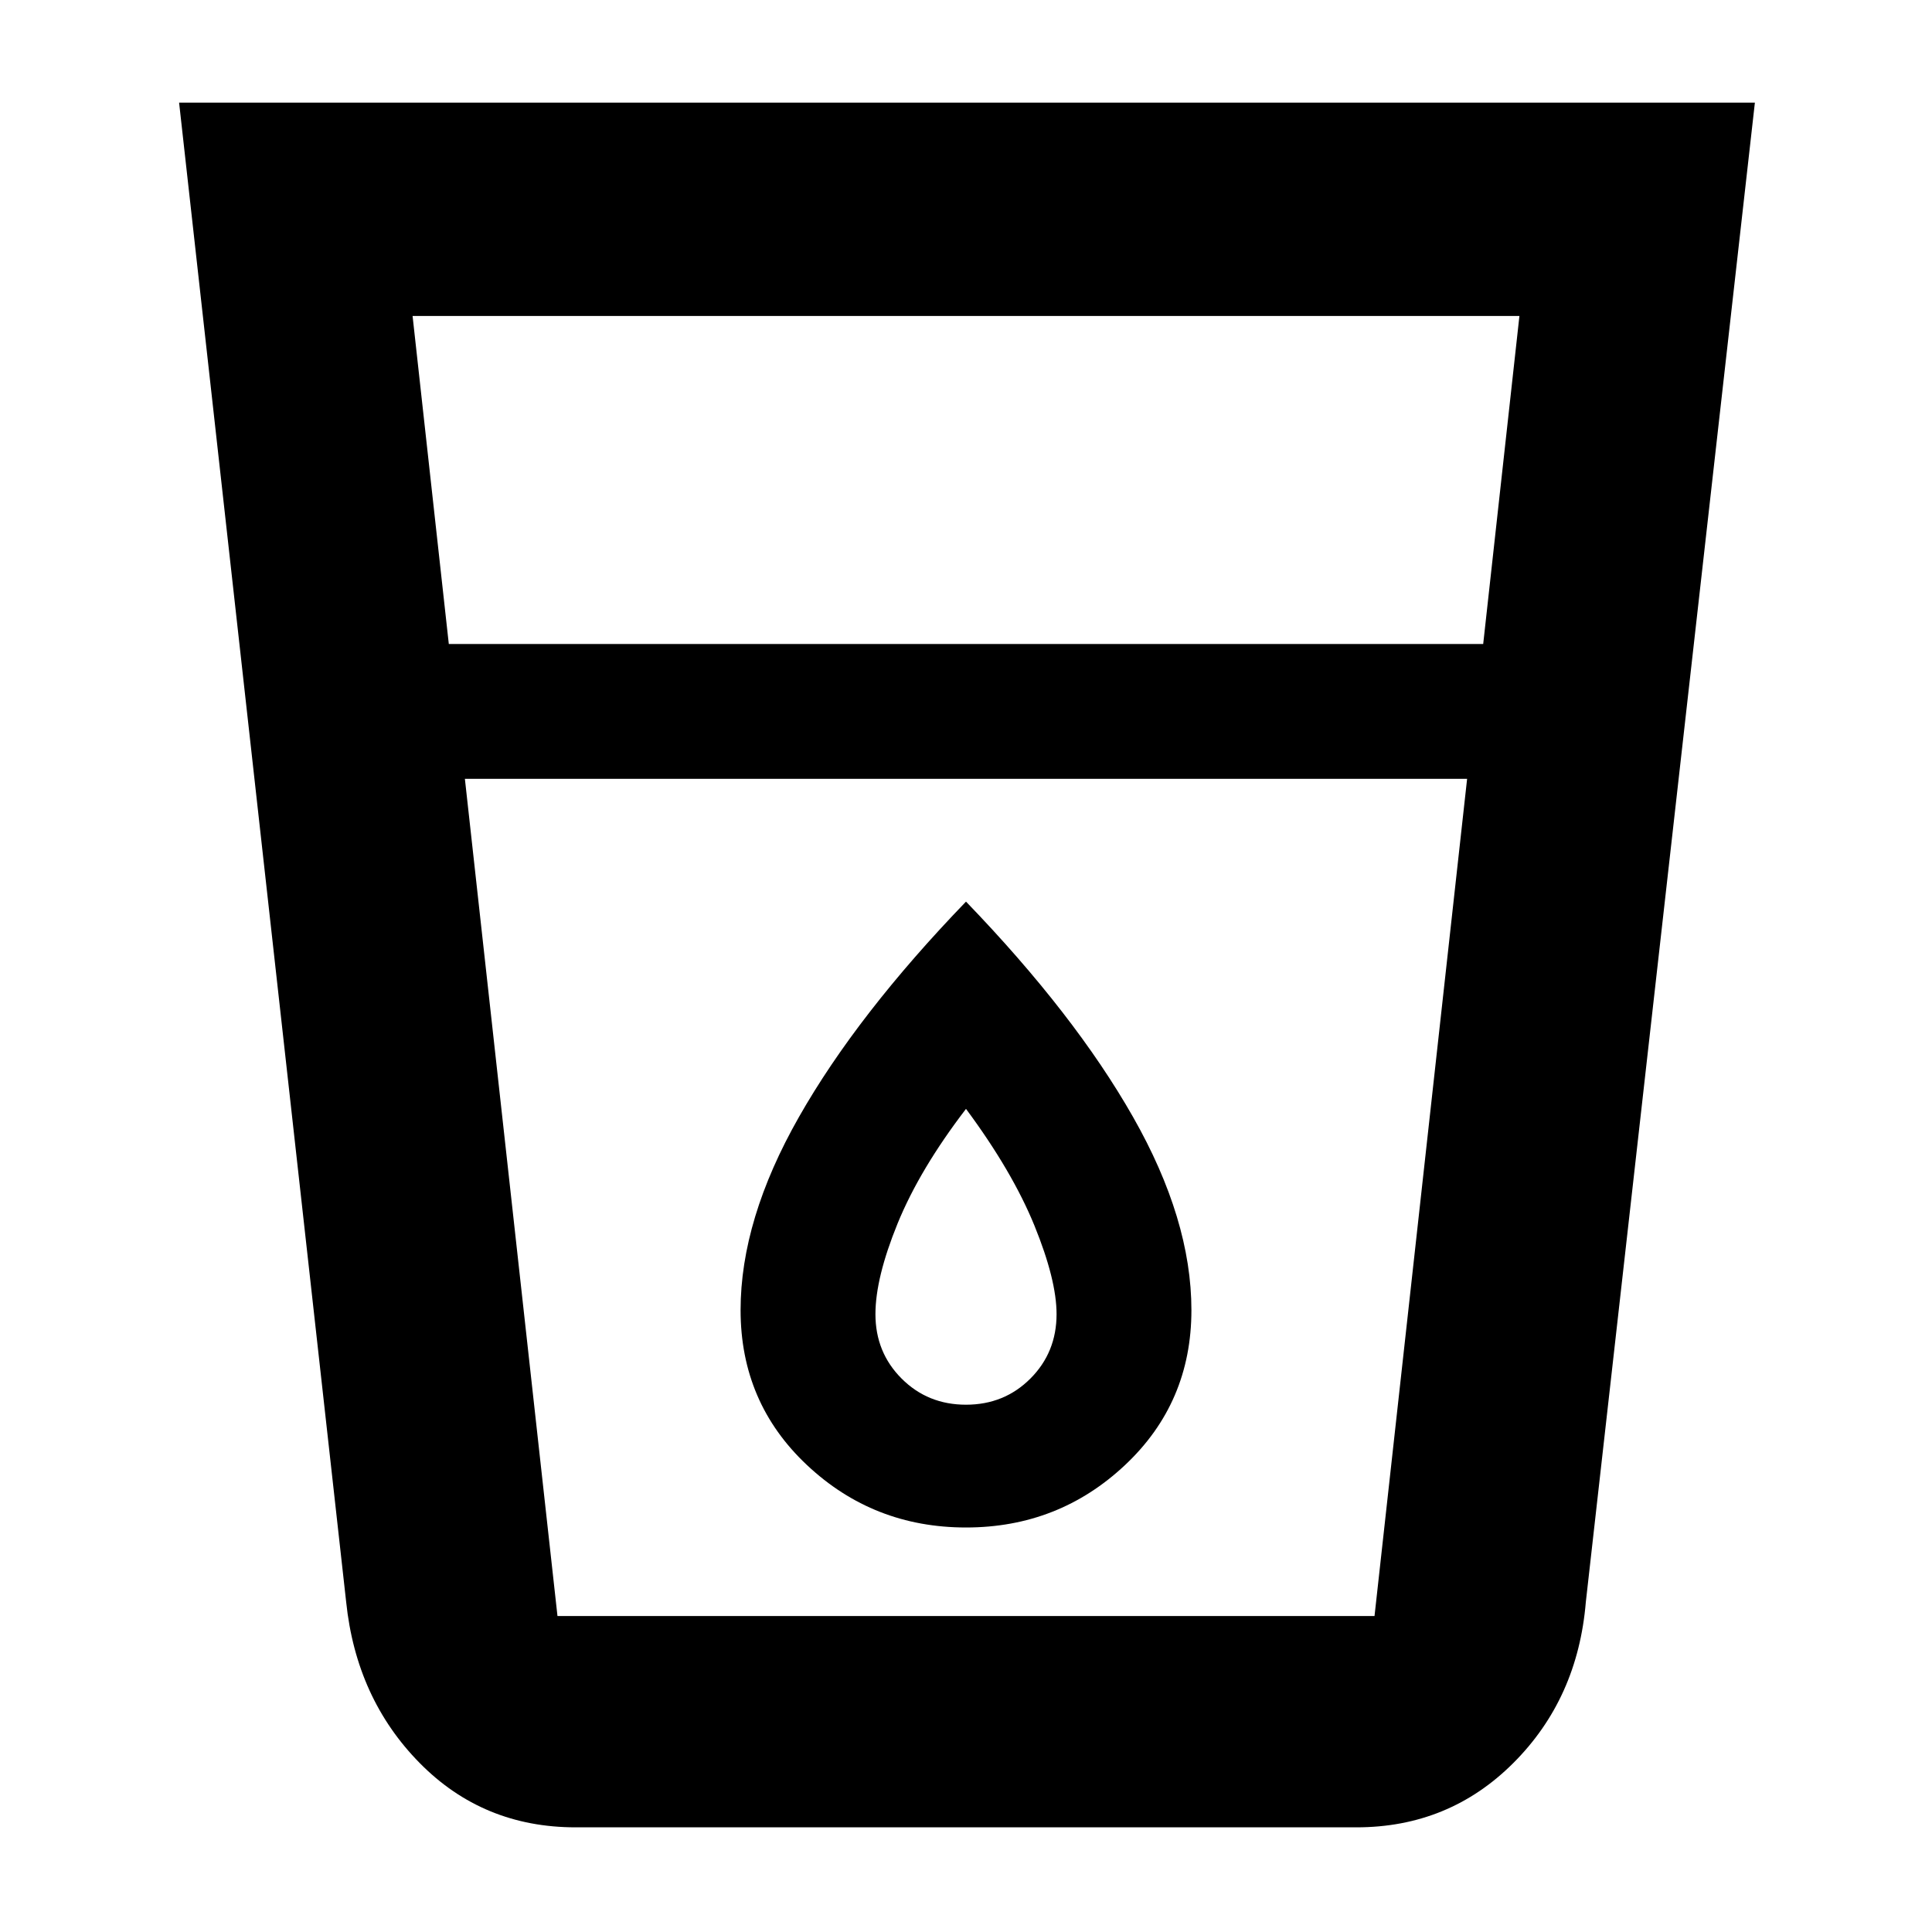 <svg xmlns="http://www.w3.org/2000/svg" height="40" width="40"><path d="M11.917 37.833q-1.917 0-3.229-1.333-1.313-1.333-1.521-3.333L3.708 2.125h32.625l-3.5 31.042q-.166 2-1.5 3.333-1.333 1.333-3.25 1.333ZM9.625 16.125l1.917 17.333h16.916l1.917-17.333Zm-.333-2.792h21.416l.75-6.791H8.542ZM20 31.625q1.917 0 3.292-1.292 1.375-1.291 1.375-3.208 0-1.875-1.209-4Q22.25 21 20 18.667 17.75 21 16.542 23.125q-1.209 2.125-1.209 4 0 1.917 1.375 3.208 1.375 1.292 3.292 1.292Zm10.375-15.5H9.625h20.75ZM20 29.083q-.792 0-1.333-.541-.542-.542-.542-1.334 0-.75.458-1.875.459-1.125 1.417-2.375.958 1.292 1.417 2.417.458 1.125.458 1.833 0 .792-.542 1.334-.541.541-1.333.541Z"/></svg>